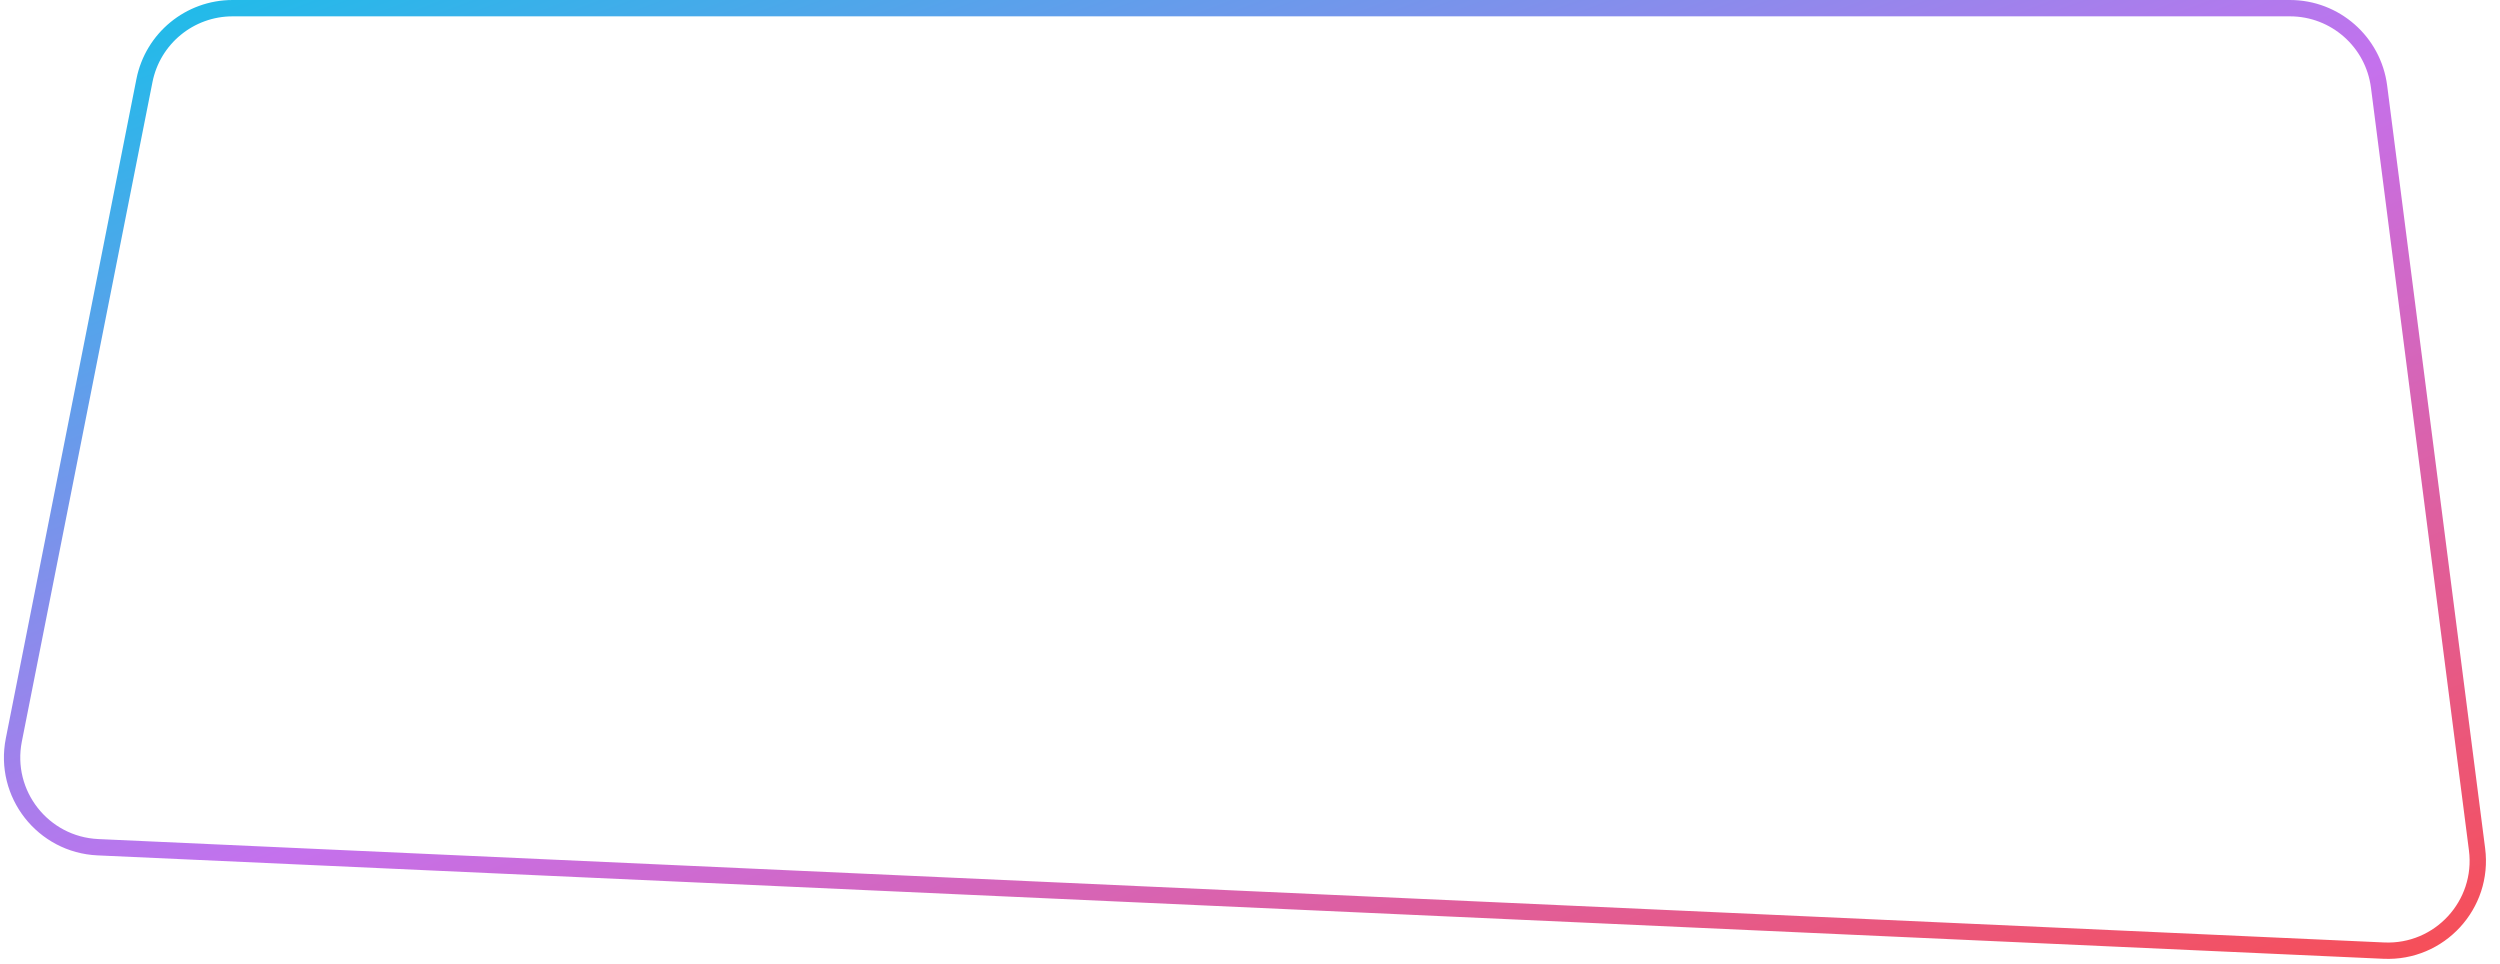 <svg width="153" height="59" viewBox="0 0 153 59" fill="none" xmlns="http://www.w3.org/2000/svg">
<path d="M8.84 4.931C9.35 2.356 11.61 0.5 14.235 0.5H140.143C142.909 0.5 145.245 2.555 145.598 5.299L151.595 51.983C152.03 55.371 149.303 58.332 145.891 58.178L5.993 51.85C2.631 51.698 0.192 48.589 0.846 45.287L8.84 4.931Z" stroke="url(#paint0_linear_35_15537)"/>
<defs>
<linearGradient id="paint0_linear_35_15537" x1="148.637" y1="58.115" x2="110.717" y2="-42.221" gradientUnits="userSpaceOnUse">
<stop stop-color="#F64F59"/>
<stop offset="0.484" stop-color="#C471ED"/>
<stop offset="1" stop-color="#12C2E9"/>
</linearGradient>
</defs>
</svg>

